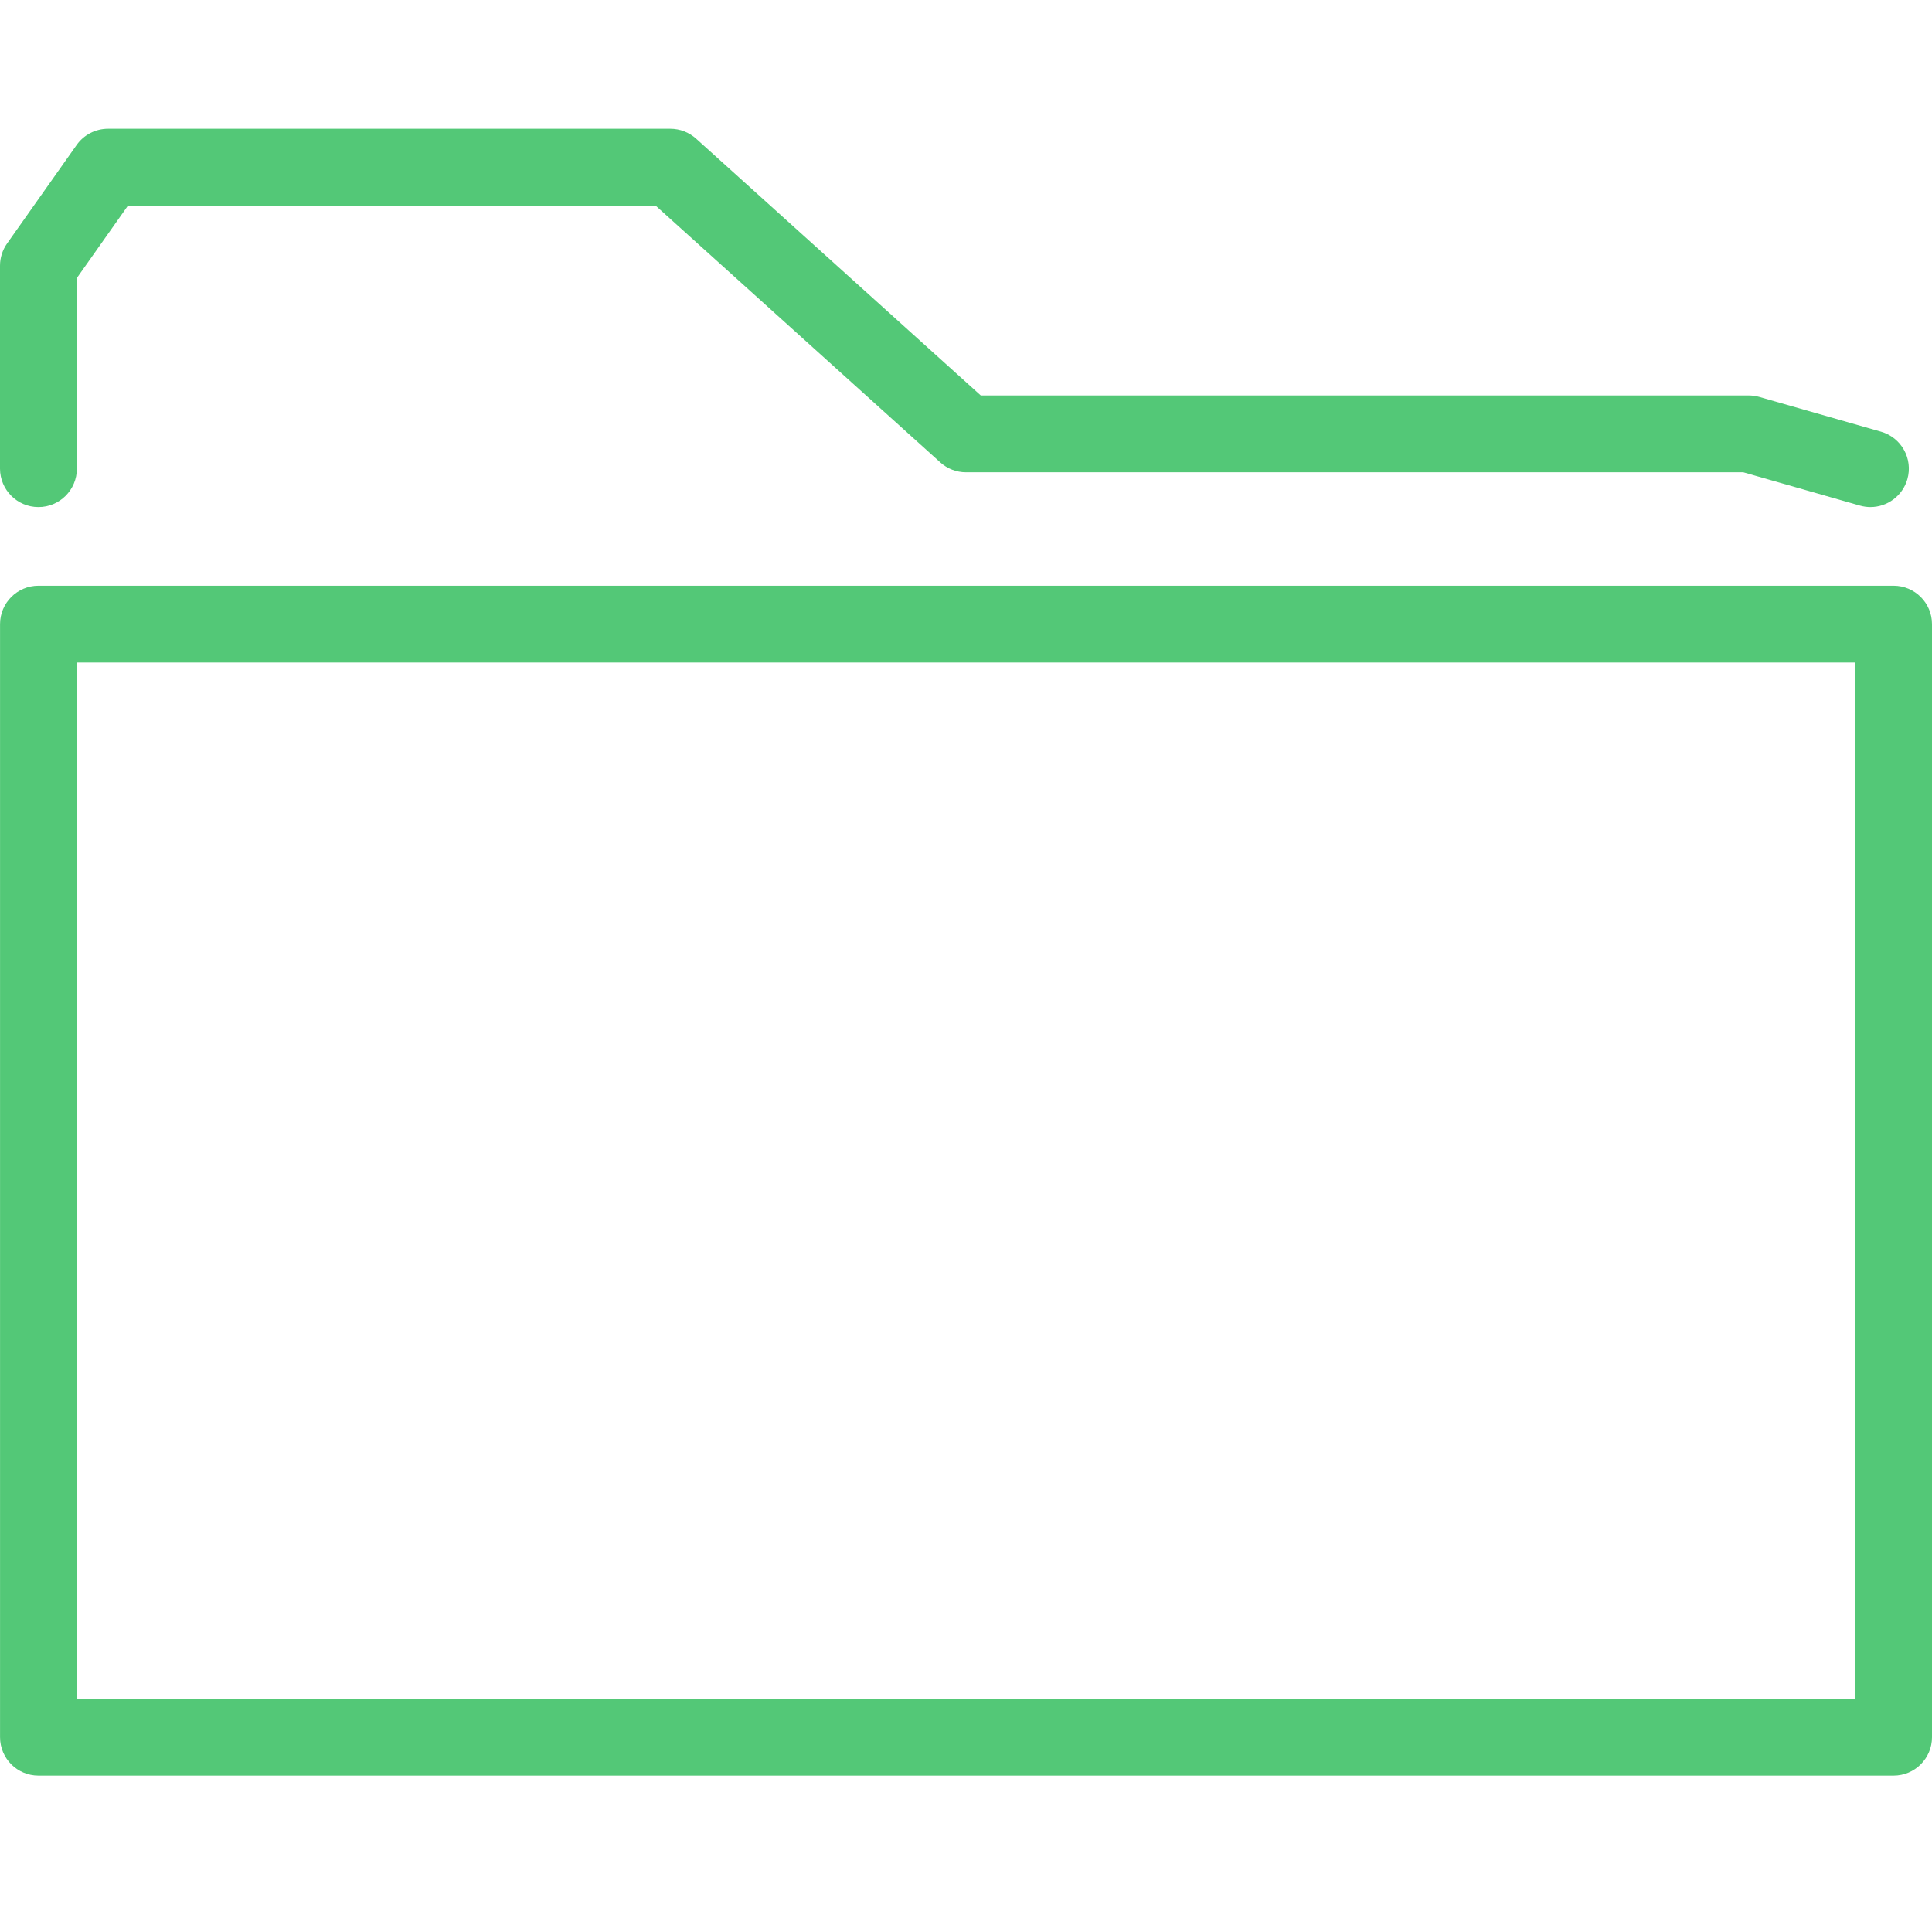 <?xml version="1.0" encoding="utf-8"?>
<!-- Generator: Adobe Illustrator 16.0.0, SVG Export Plug-In . SVG Version: 6.00 Build 0)  -->
<!DOCTYPE svg PUBLIC "-//W3C//DTD SVG 1.1//EN" "http://www.w3.org/Graphics/SVG/1.1/DTD/svg11.dtd">
<svg version="1.1" id="Capa_1" xmlns="http://www.w3.org/2000/svg" xmlns:xlink="http://www.w3.org/1999/xlink" x="0px" y="0px"
	 width="140px" height="140px" viewBox="0 0 140 140" enable-background="new 0 0 140 140" xml:space="preserve">
<g>
	<path fill="#53C877" d="M2.787,128.669h134.429c1.536,0,2.784-1.247,2.784-2.784V45.227c0-1.537-1.248-2.784-2.784-2.784H2.787
		c-1.537,0-2.784,1.247-2.784,2.784v80.658C0.003,127.422,1.25,128.669,2.787,128.669z M5.571,48.01h128.861v75.09H5.571V48.01z"/>
	<path fill="#53C877" d="M2.787,36.745c1.537,0,2.784-1.248,2.784-2.784V20.144l3.7-5.242H47.51L68.139,33.51
		c0.512,0.462,1.175,0.715,1.865,0.715h56.324l8.446,2.411c0.257,0.072,0.513,0.108,0.766,0.108c1.211,0,2.325-0.799,2.676-2.021
		c0.423-1.479-0.435-3.018-1.913-3.441l-8.819-2.519c-0.247-0.072-0.507-0.106-0.763-0.106H71.07L50.44,10.046
		c-0.512-0.459-1.174-0.715-1.865-0.715H7.826c-0.905,0-1.754,0.439-2.274,1.177L0.51,17.649C0.178,18.12,0,18.68,0,19.256v14.703
		C0.003,35.501,1.25,36.745,2.787,36.745z"/>
</g>
</svg>
